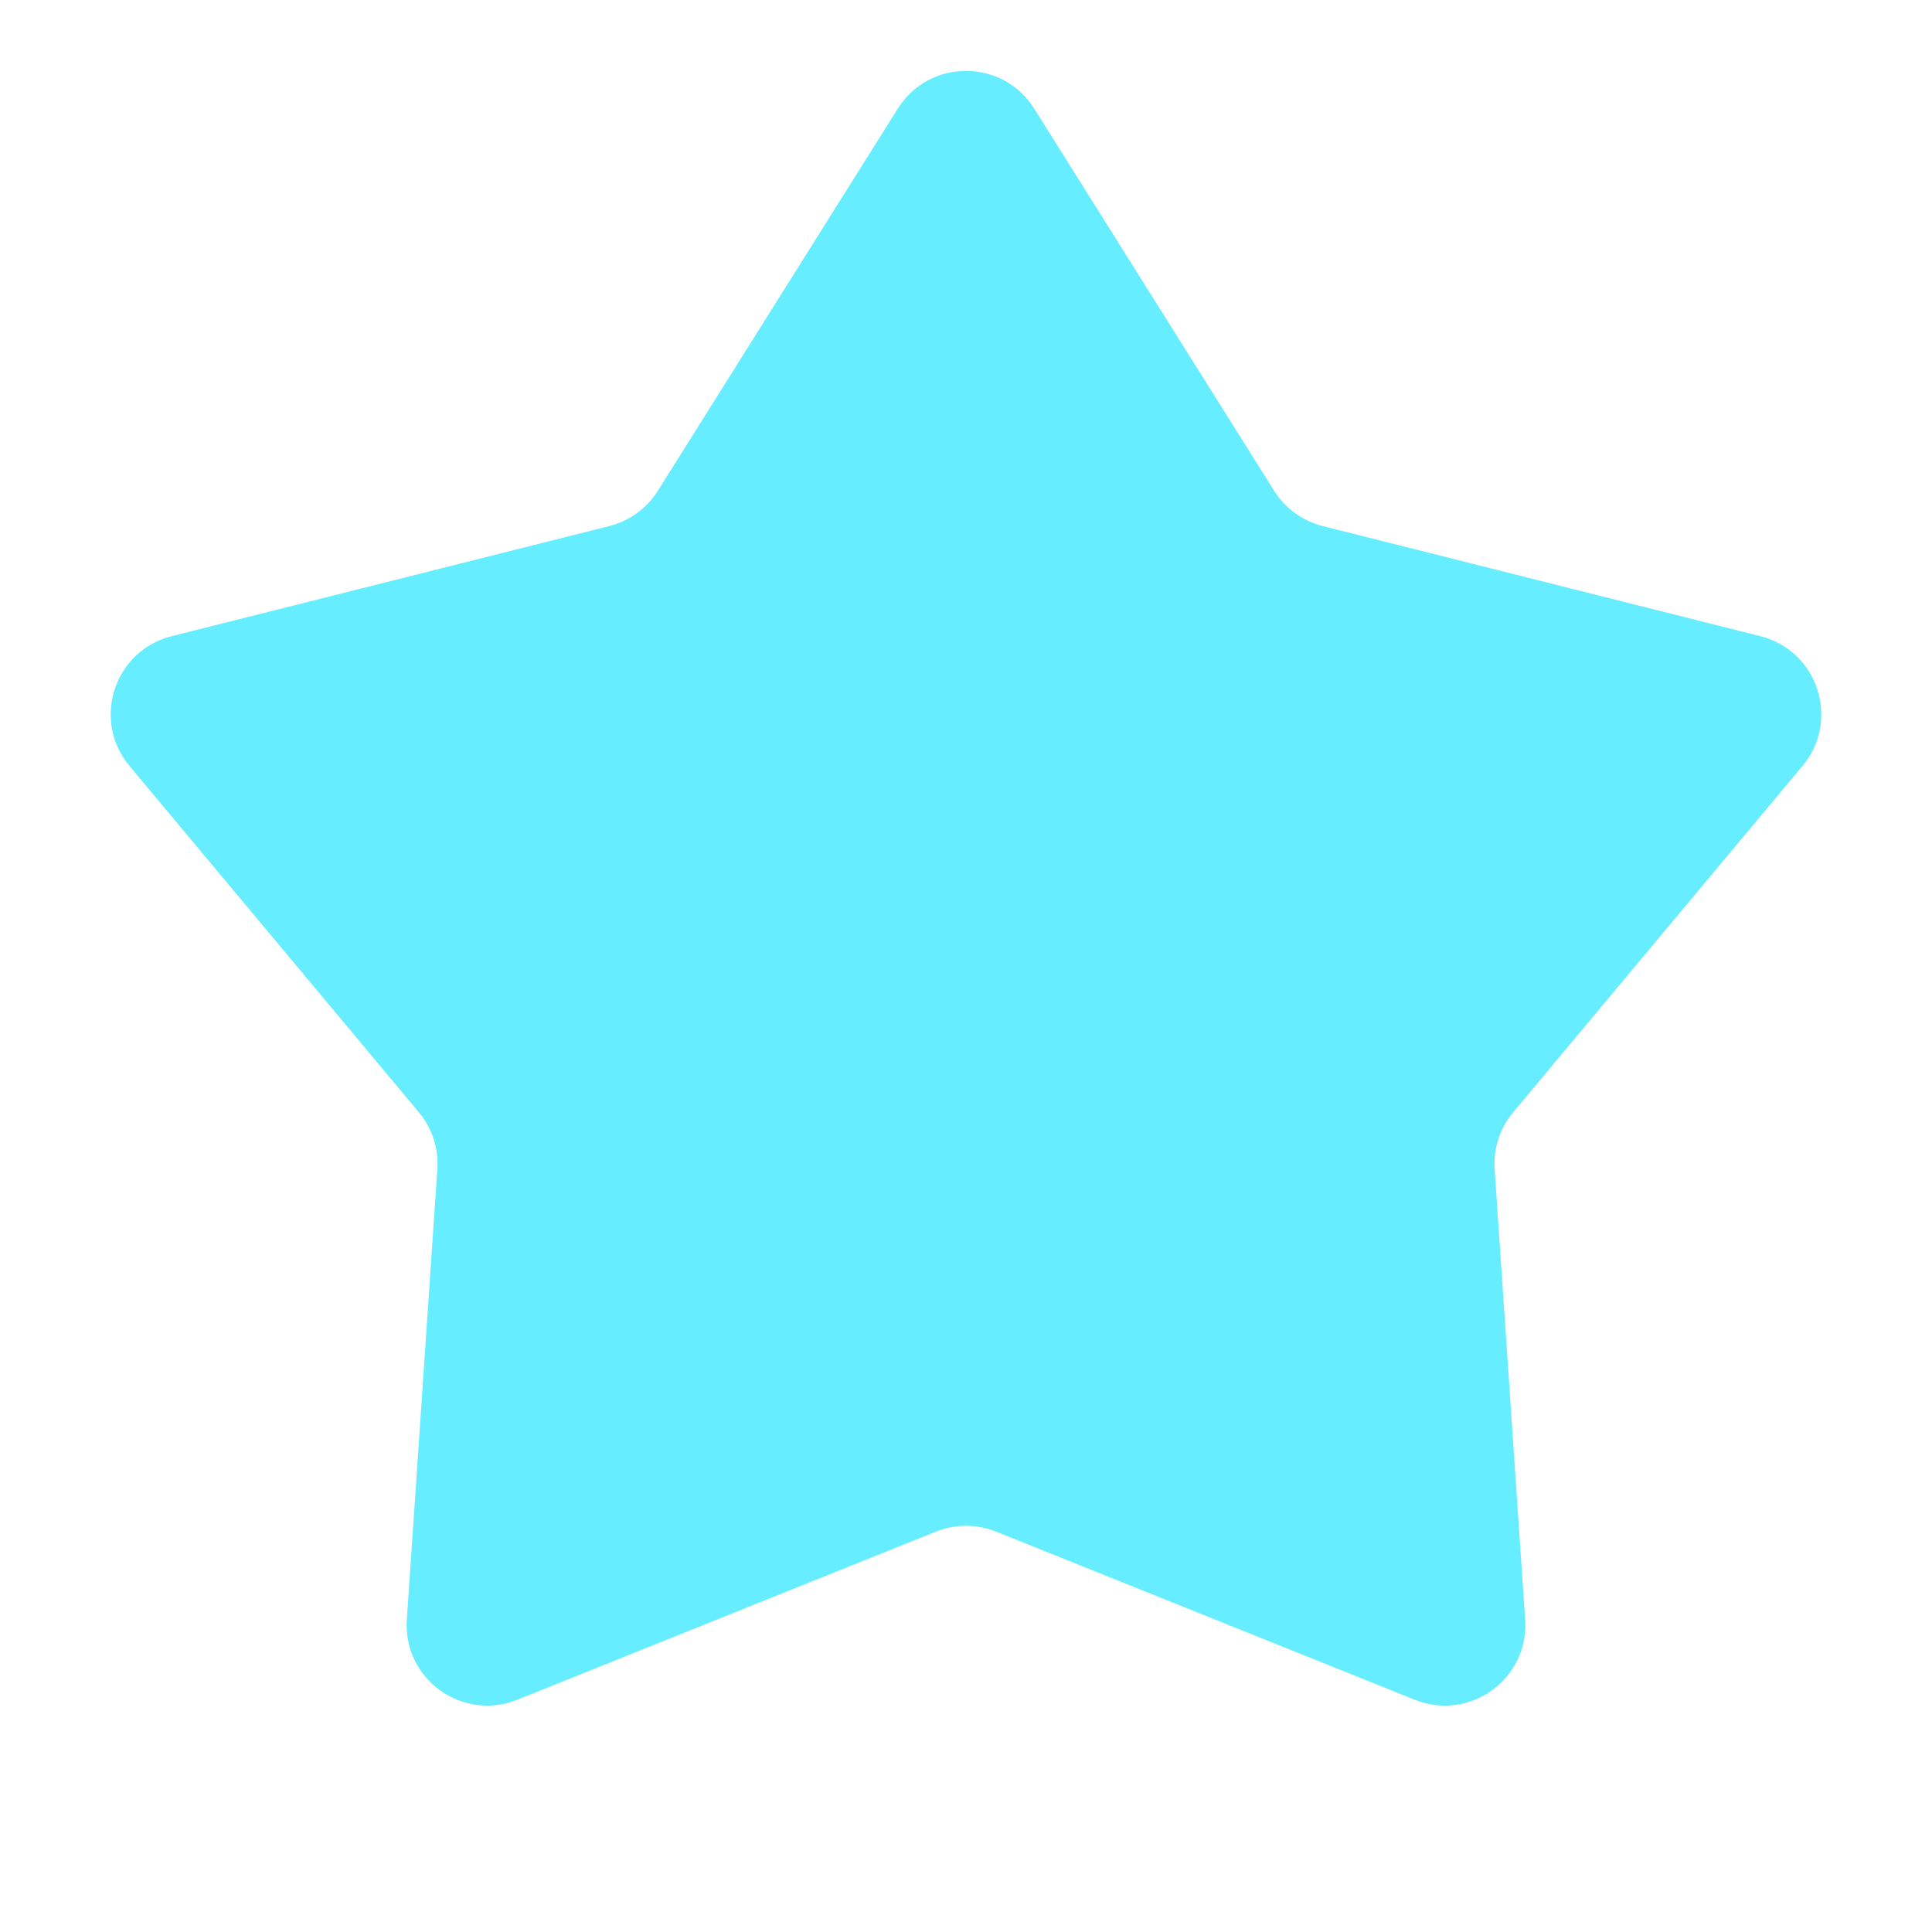 <svg width="24" height="24" viewBox="0 0 24 24" fill="none" xmlns="http://www.w3.org/2000/svg">
<path d="M11.153 1.349C11.545 0.725 12.455 0.725 12.847 1.349L15.828 6.097C15.965 6.315 16.181 6.472 16.431 6.535L21.868 7.903C22.583 8.083 22.864 8.948 22.392 9.514L18.797 13.817C18.632 14.014 18.549 14.268 18.567 14.525L18.946 20.119C18.996 20.855 18.259 21.389 17.575 21.115L12.373 19.026C12.133 18.93 11.867 18.93 11.627 19.026L6.425 21.115C5.74 21.389 5.004 20.855 5.054 20.119L5.433 14.525C5.451 14.268 5.368 14.014 5.203 13.817L1.608 9.514C1.136 8.948 1.417 8.083 2.132 7.903L7.569 6.535C7.819 6.472 8.035 6.315 8.172 6.097L11.153 1.349Z" fill="#66EDFF"/>
</svg>
